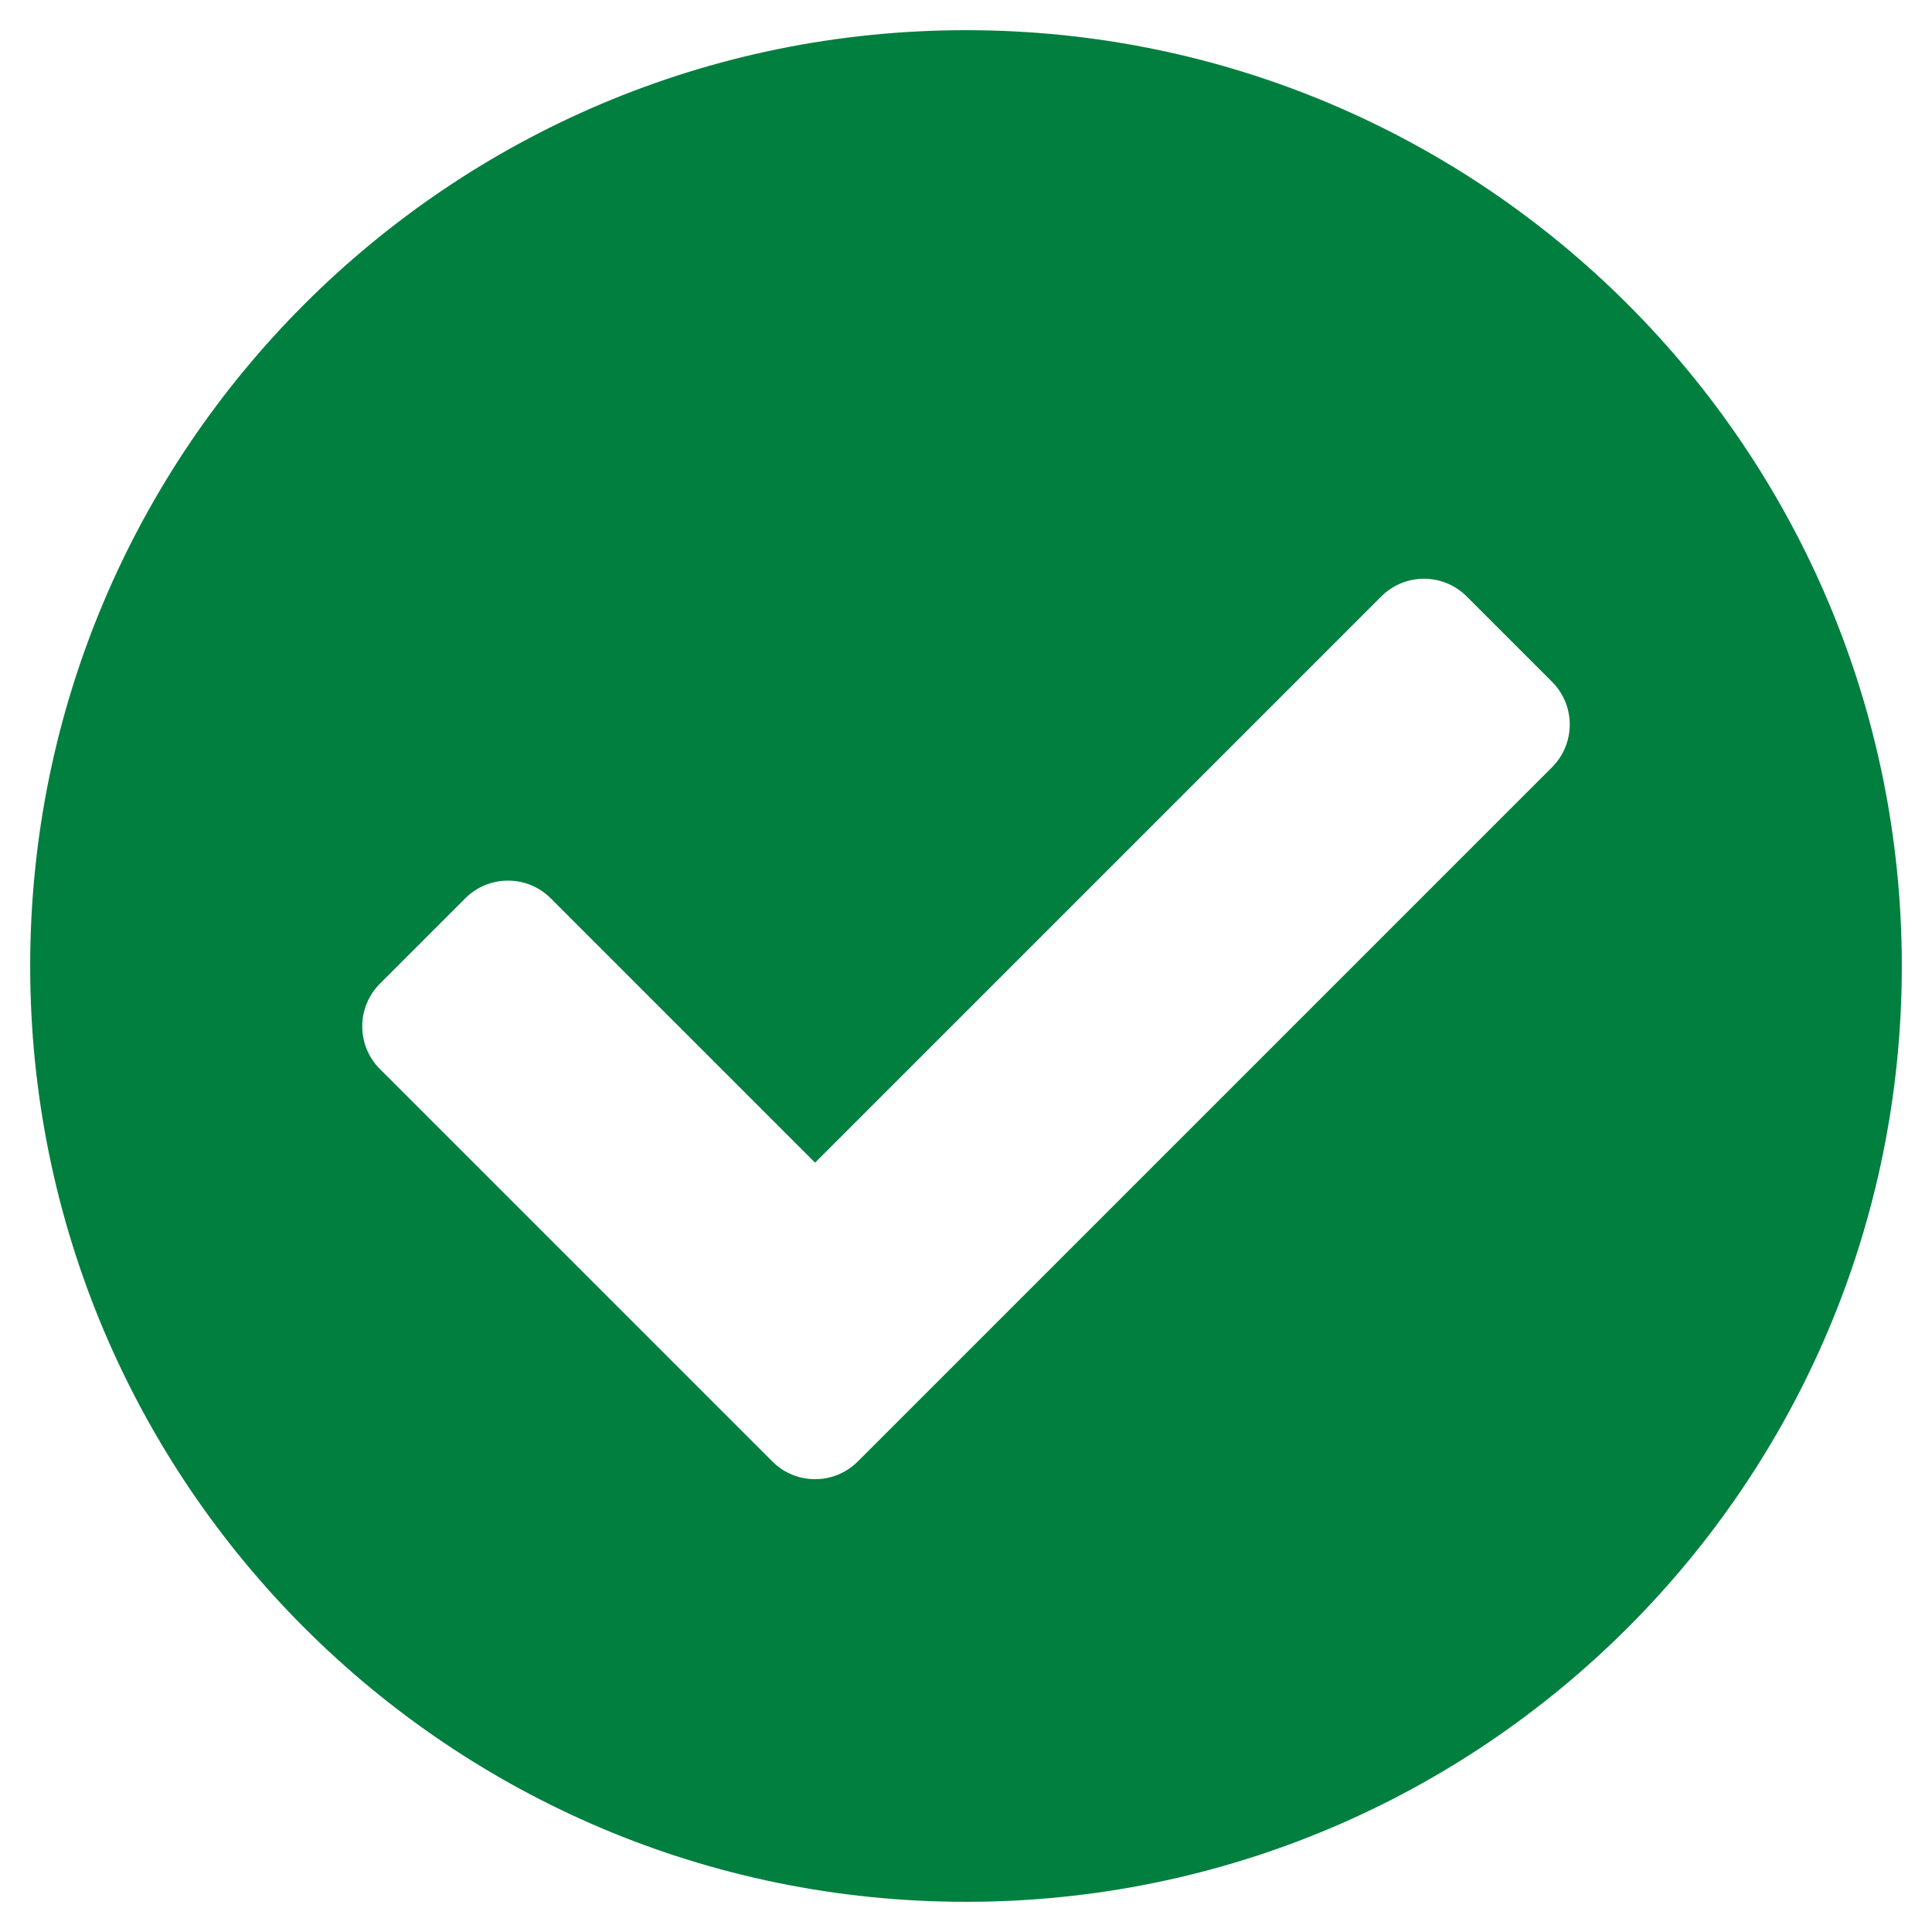 <svg width="512" height="512" xmlns="http://www.w3.org/2000/svg" class="svg-inline--fa fa-check-circle fa-w-16">

 <g>
  <title>background</title>
  <rect fill="none" id="canvas_background" height="402" width="582" y="-1" x="-1"/>
 </g>
 <g>
  <title>Layer 1</title>
  <path id="svg_1" d="m504,256c0,136.967 -111.033,248 -248,248s-248,-111.033 -248,-248s111.033,-248 248,-248s248,111.033 248,248zm-276.686,131.314l184,-184c6.248,-6.248 6.248,-16.379 0,-22.627l-22.627,-22.627c-6.248,-6.249 -16.379,-6.249 -22.628,0l-150.059,150.058l-70.059,-70.059c-6.248,-6.248 -16.379,-6.248 -22.628,0l-22.627,22.627c-6.248,6.248 -6.248,16.379 0,22.627l104,104c6.249,6.249 16.379,6.249 22.628,0.001z" fill="#007f3f"/>
 </g>
</svg>